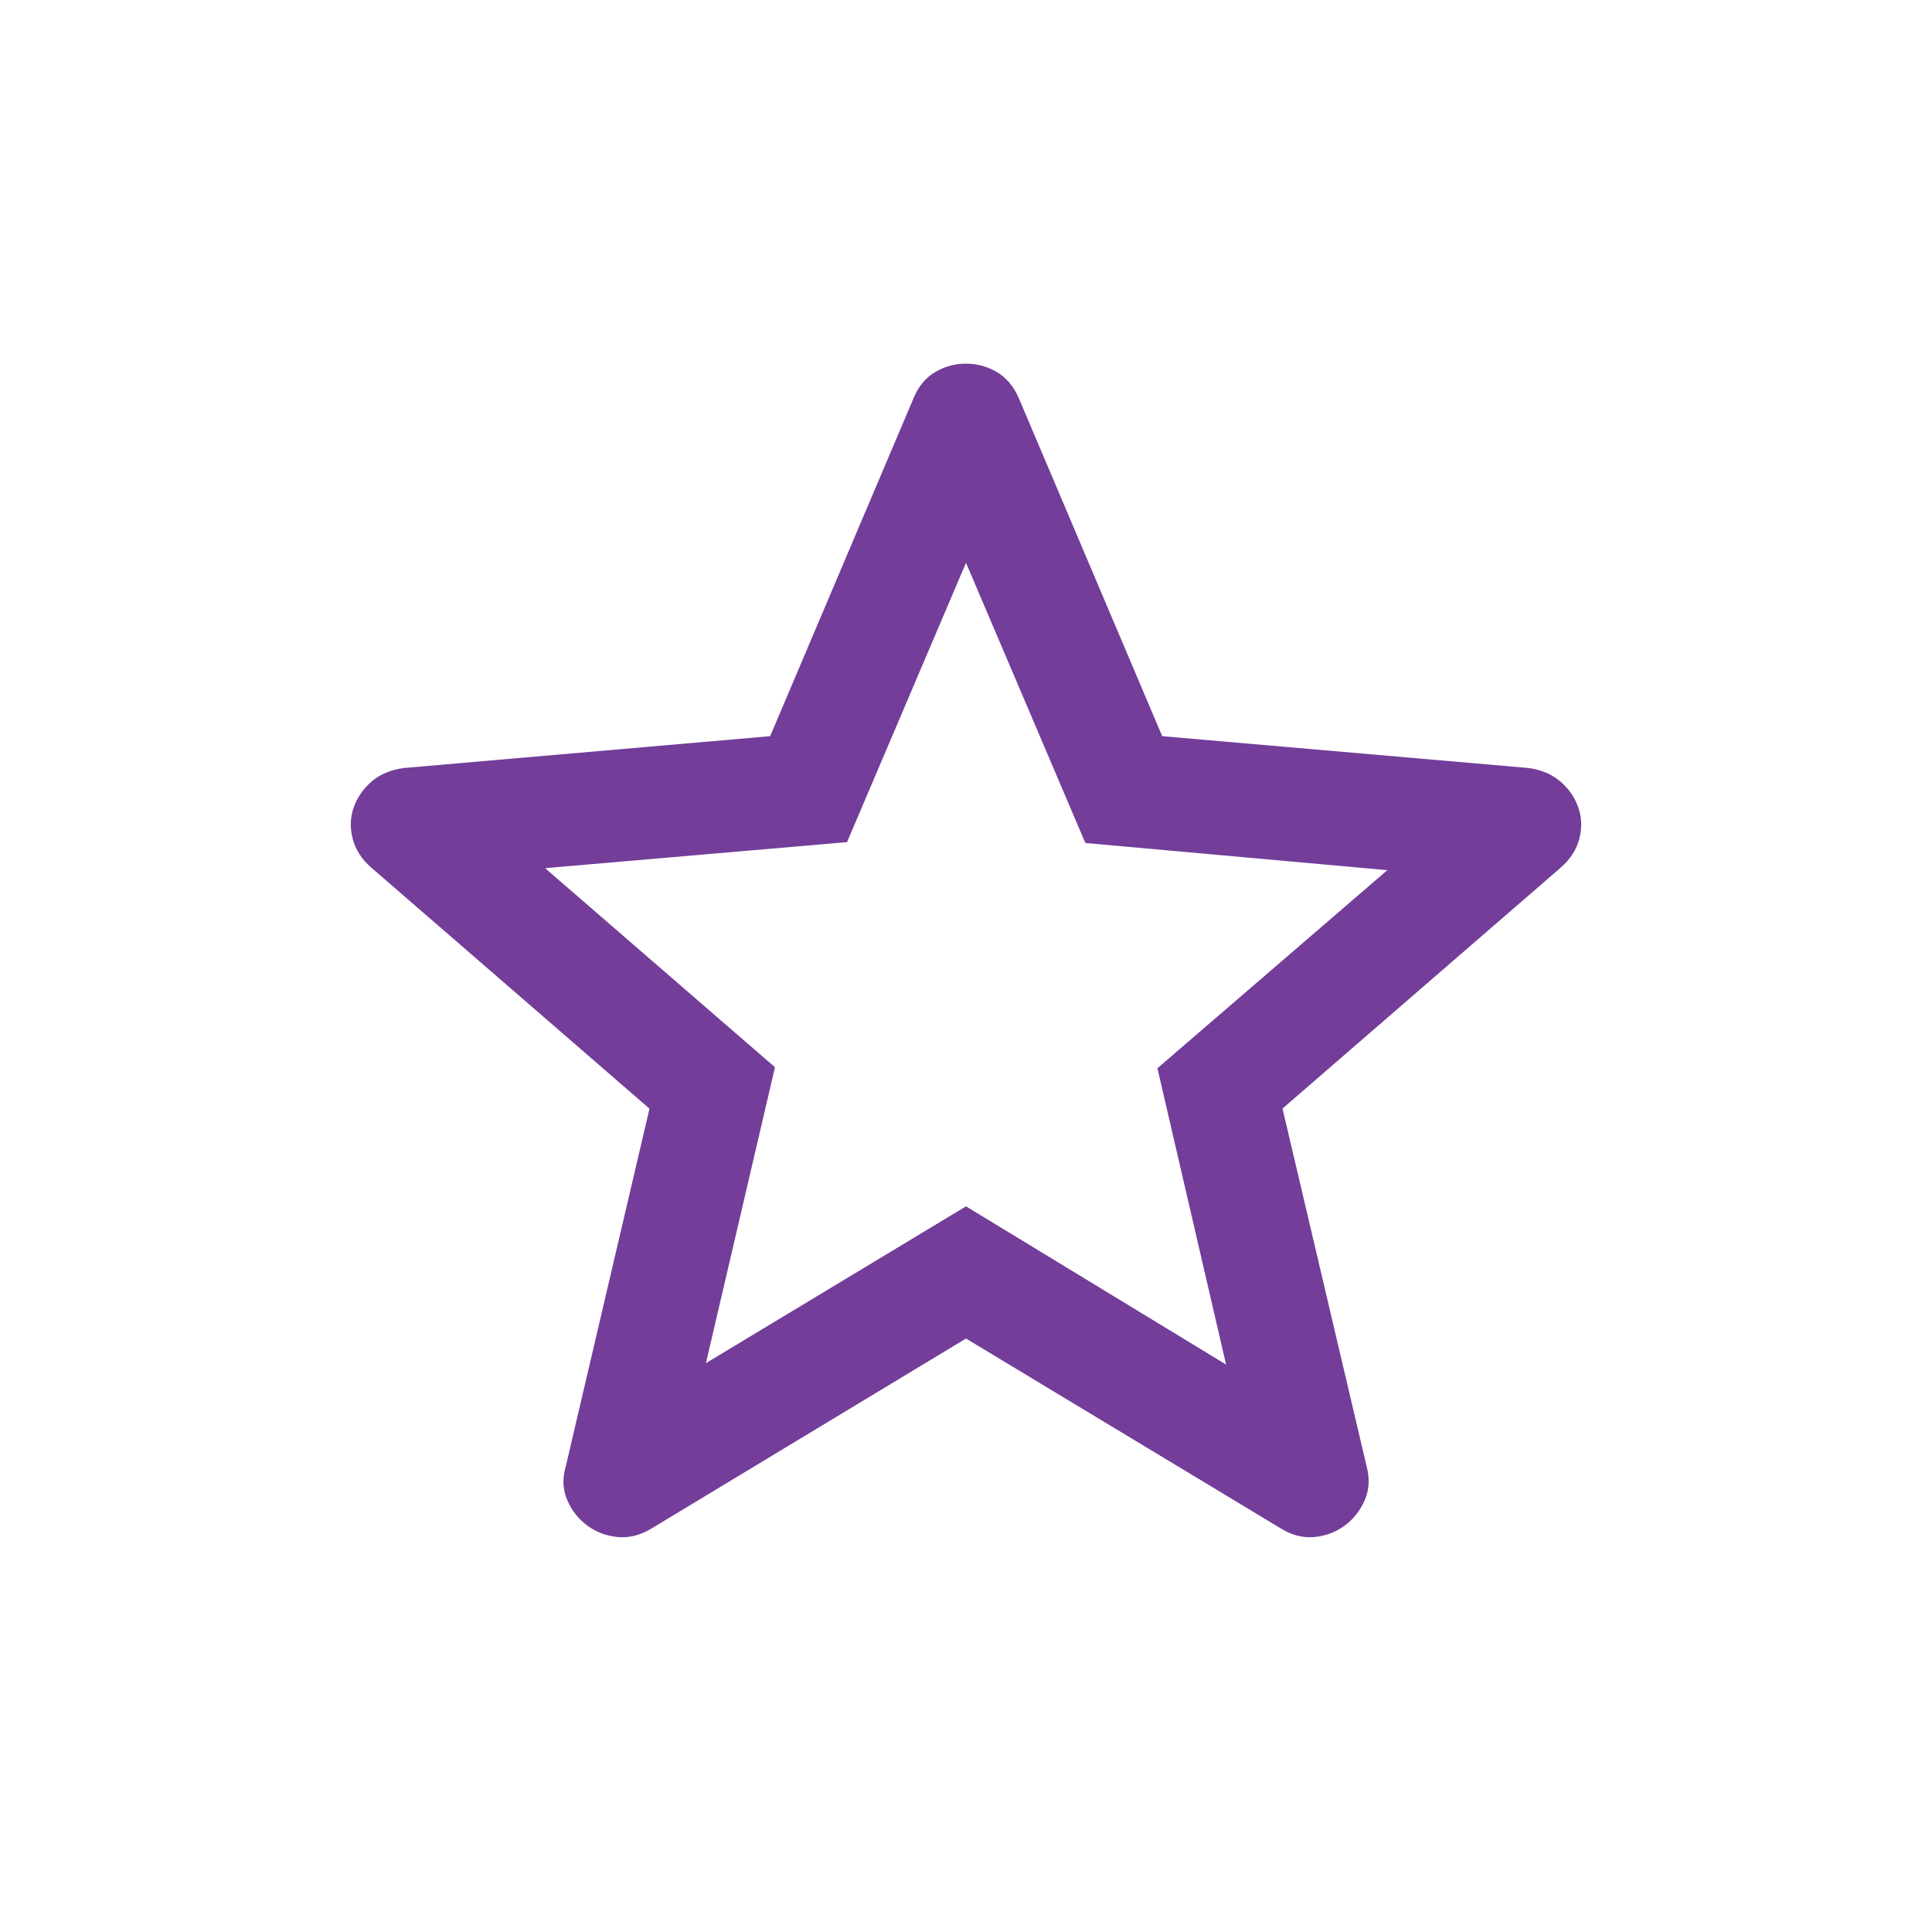 <svg xmlns="http://www.w3.org/2000/svg" height="24px" viewBox="0 -960 960 960" width="24px" fill="#733D99"><path d="M350.77-282.65 480-360.58l129.23 78.62-34.11-147.23 114.23-98.43-150.04-13.5L480-680.35l-59.12 138.8-150.03 12.93 114.23 98.93-34.31 147.04ZM480-294.89l-156.73 94.66q-8.19 4.77-16.46 3.96-8.27-.81-14.85-5.58-6.57-4.77-10.02-12.58-3.44-7.81-.82-16.88l41.61-177.81-138.2-119.74q-7.18-6.18-9.3-14.43-2.11-8.26.62-15.75 2.73-7.5 8.96-12.77t15.85-6.57l182.03-15.82 71.27-167.99q3.66-8.81 10.75-12.96 7.1-4.16 15.29-4.16t15.29 4.16q7.09 4.15 10.93 12.94L577.5-594.2l182.04 15.82q9.42 1.3 15.65 6.57 6.23 5.27 8.96 12.77 2.73 7.49.62 15.75-2.12 8.25-9.29 14.43L637.27-409.17l41.81 177.86q2.42 9.12-1.02 16.9-3.45 7.79-10.02 12.56-6.58 4.77-14.85 5.58-8.27.81-16.27-3.96L480-294.89Zm0-175.92Z"/></svg>
